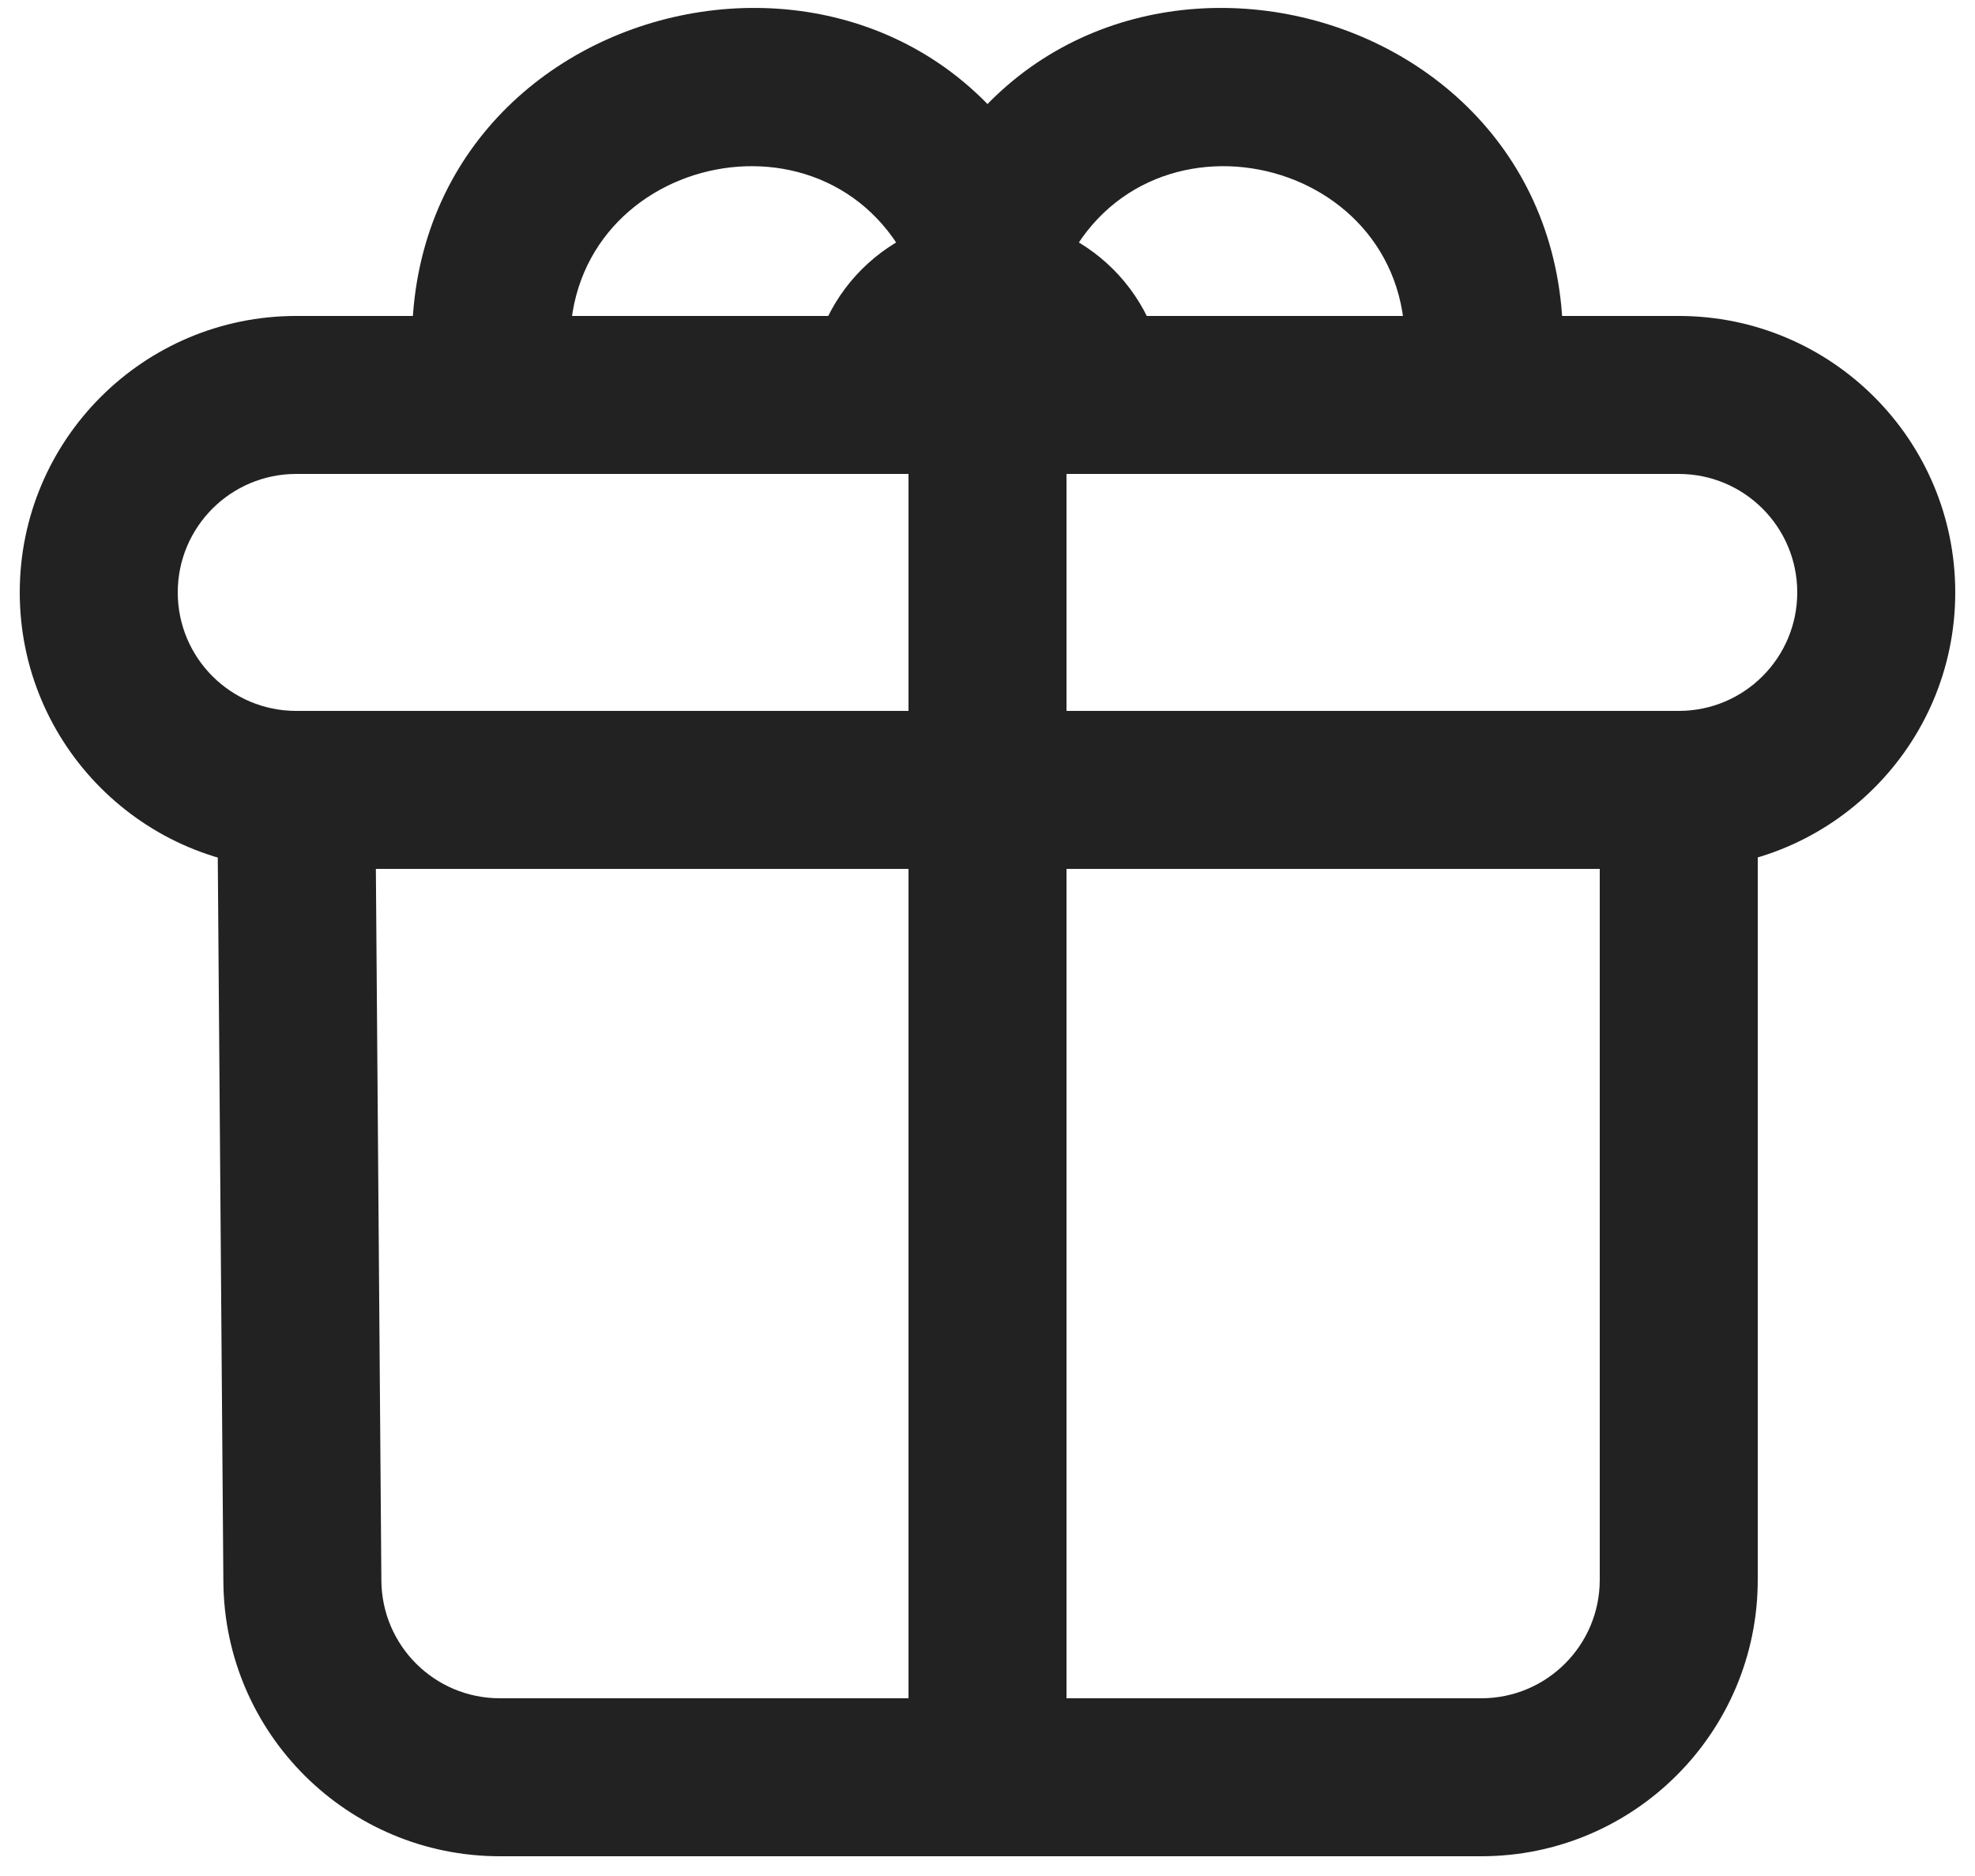 <svg width="20" height="19" viewBox="0 0 20 19" fill="none" xmlns="http://www.w3.org/2000/svg">
<path fill-rule="evenodd" clip-rule="evenodd" d="M17 3.2C18.546 3.2 19.8 4.454 19.8 6C19.8 7.546 18.546 8.8 17 8.8L3 8.8C1.454 8.8 0.2 7.546 0.2 6C0.2 4.454 1.454 3.2 3 3.2L17 3.2ZM18.2 6C18.2 5.337 17.663 4.8 17 4.8H3C2.337 4.8 1.8 5.337 1.8 6C1.8 6.663 2.337 7.2 3 7.2L17 7.2C17.663 7.2 18.2 6.663 18.2 6Z" fill="#222222"/>
<path fill-rule="evenodd" clip-rule="evenodd" d="M17 7.2C17.442 7.2 17.8 7.558 17.8 8V16C17.8 17.546 16.546 18.8 15 18.8H5.062C3.524 18.8 2.274 17.559 2.262 16.022L2.2 8.006C2.197 7.564 2.552 7.203 2.994 7.2C3.436 7.197 3.797 7.552 3.8 7.994L3.862 16.009C3.867 16.668 4.402 17.2 5.062 17.2H15C15.663 17.2 16.2 16.663 16.2 16V8C16.2 7.558 16.558 7.2 17 7.2Z" fill="#222222"/>
<path fill-rule="evenodd" clip-rule="evenodd" d="M9.2 18L9.2 4L10.8 4L10.8 18H9.2Z" fill="#222222"/>
<path fill-rule="evenodd" clip-rule="evenodd" d="M10.739 2.806C11.522 0.914 14.35 1.568 14.223 3.612L14.201 3.95L15.798 4.05L15.82 3.712C16.06 -0.136 10.735 -1.368 9.261 2.194L10.739 2.806Z" fill="#222222"/>
<path fill-rule="evenodd" clip-rule="evenodd" d="M9.261 2.806C8.478 0.914 5.65 1.568 5.777 3.612L5.798 3.95L4.202 4.05L4.18 3.712C3.94 -0.136 9.265 -1.368 10.739 2.194L9.261 2.806Z" fill="#222222"/>
<path fill-rule="evenodd" clip-rule="evenodd" d="M10 3.8C9.89 3.8 9.8 3.89 9.8 4H8.2C8.2 3.006 9.006 2.2 10 2.2C10.994 2.2 11.8 3.006 11.8 4H10.2C10.2 3.89 10.111 3.8 10 3.8Z" fill="#222222"/>
</svg>
